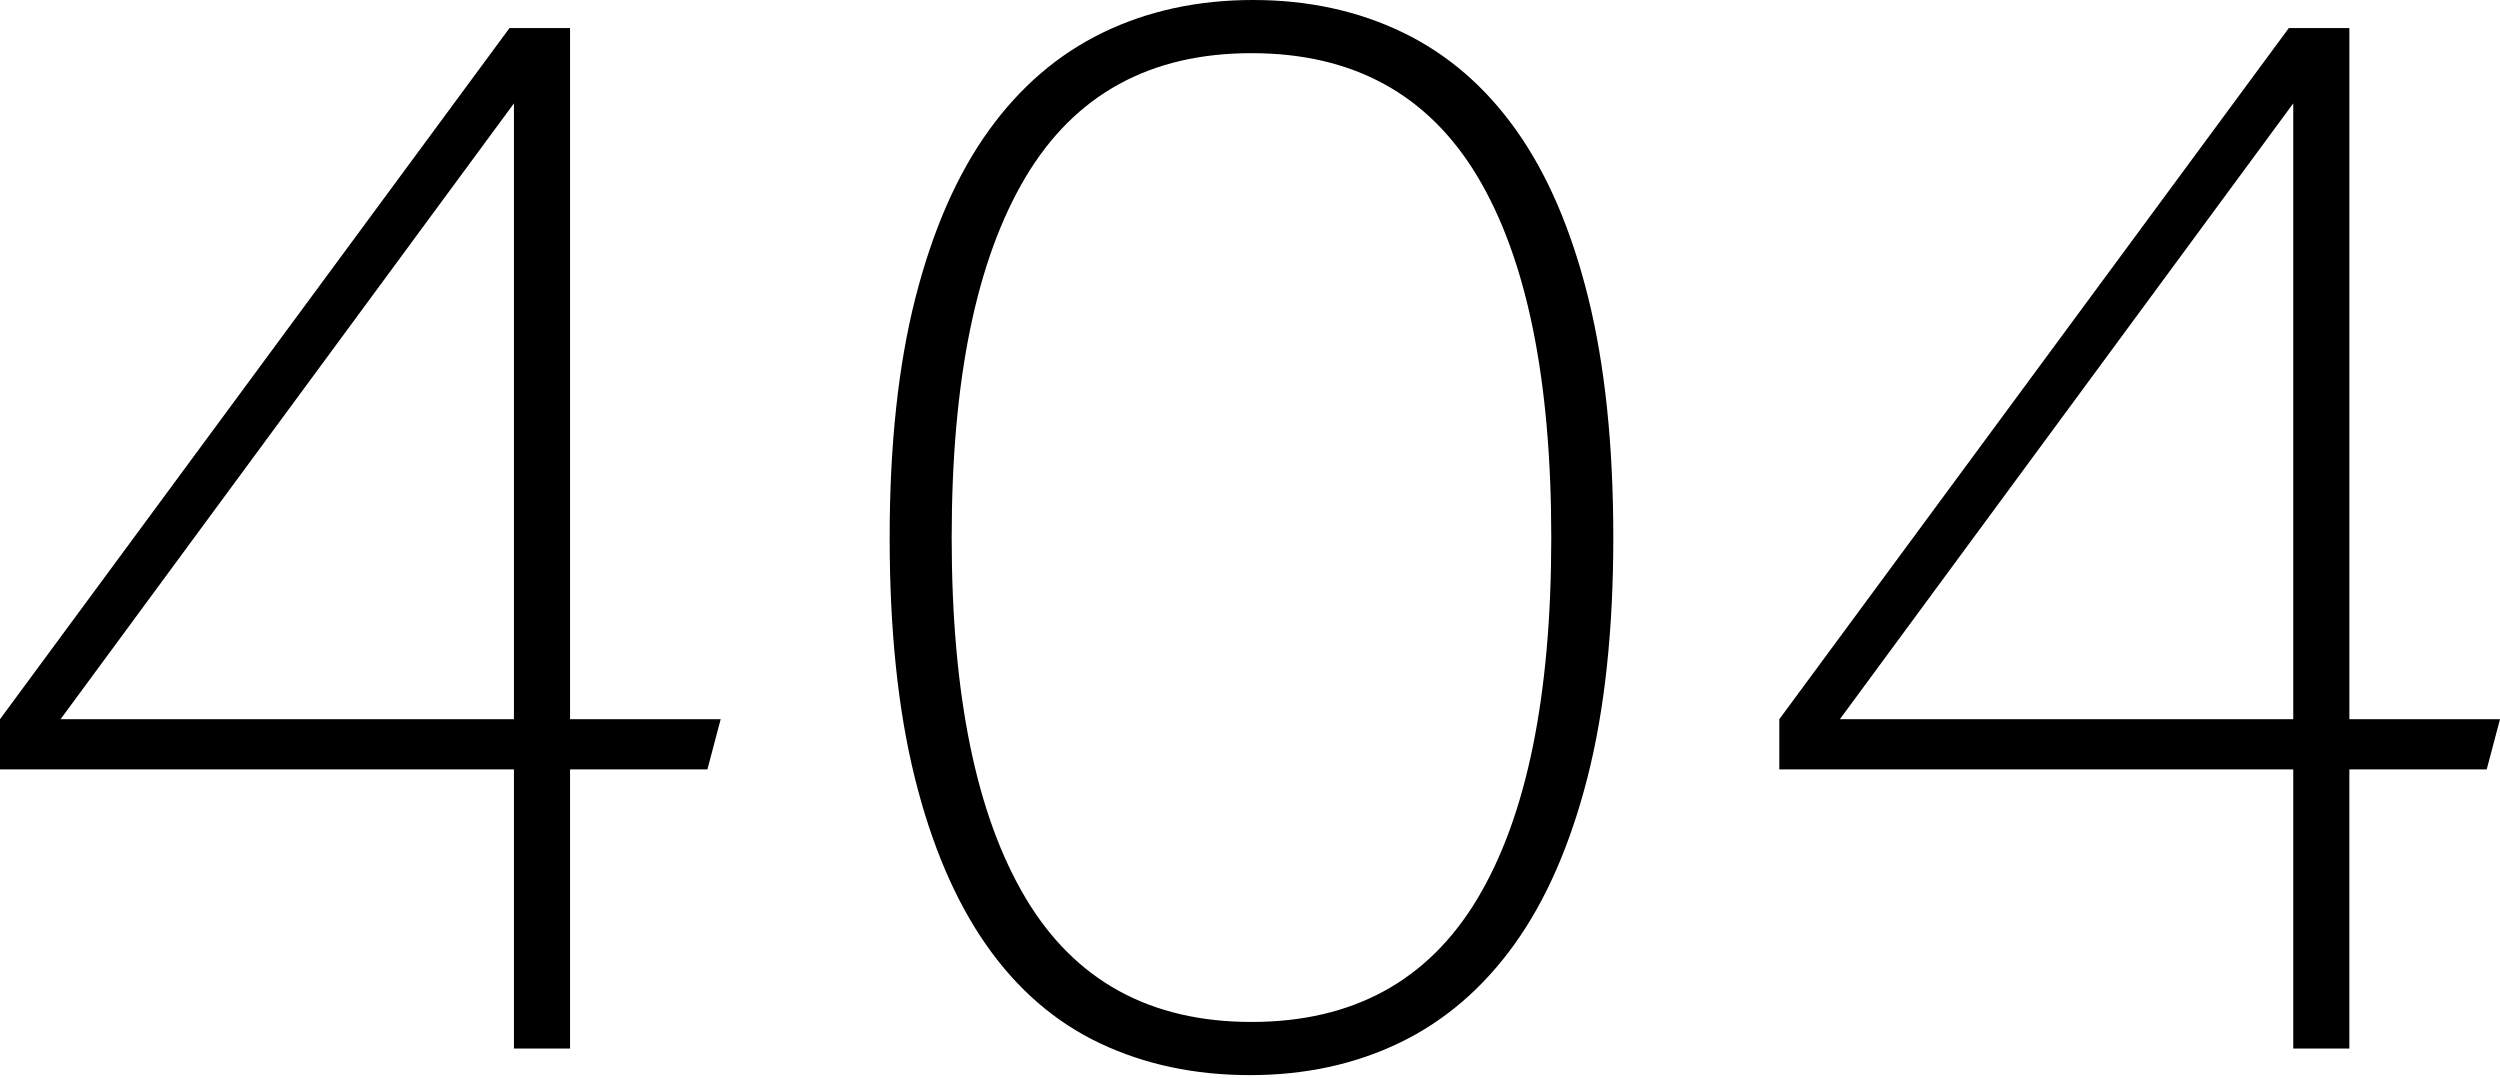 <svg xmlns="http://www.w3.org/2000/svg" width="357" height="154" viewBox="0 0 357 154">
    <path fill="#000" fill-rule="evenodd" d="M0 102.703L72.757 4.007h8.646v98.696h21.51l-1.897 7.17H81.403v39.858H73.39v-39.858H0v-7.17zm73.39 0v-87.94l-64.744 87.94H73.39zm53.653-25.94c0-13.215 1.23-24.638 3.69-34.269 2.461-9.63 5.94-17.574 10.44-23.83 4.499-6.257 9.947-10.931 16.344-14.024C163.914 1.547 171.049 0 178.922 0c7.873 0 15.008 1.547 21.405 4.64 6.397 3.093 11.81 7.767 16.238 14.024 4.43 6.256 7.839 14.2 10.229 23.83 2.39 9.63 3.585 21.054 3.585 34.27 0 13.215-1.23 24.638-3.69 34.27-2.461 9.63-5.94 17.573-10.44 23.83-4.499 6.256-9.947 10.93-16.344 14.024-6.397 3.093-13.532 4.64-21.405 4.64-7.873 0-15.008-1.512-21.405-4.535-6.397-3.023-11.81-7.697-16.239-14.024-4.428-6.327-7.838-14.305-10.228-23.936-2.39-9.63-3.585-21.054-3.585-34.27zm8.857 0c0 22.495 3.515 39.648 10.545 51.458 7.03 11.81 17.785 17.714 32.266 17.714 14.48 0 25.236-5.87 32.266-17.609 7.03-11.74 10.544-28.927 10.544-51.562 0-22.636-3.514-39.823-10.544-51.563-7.03-11.74-17.785-17.609-32.266-17.609-14.481 0-25.237 5.905-32.266 17.715-7.03 11.81-10.545 28.962-10.545 51.457zm118.186 25.94l72.757-98.696h8.646v98.696H357l-1.898 7.17h-19.613v39.858h-8.013v-39.858h-73.39v-7.17zm73.39 0v-87.94l-64.743 87.94h64.743z"/>
</svg>

